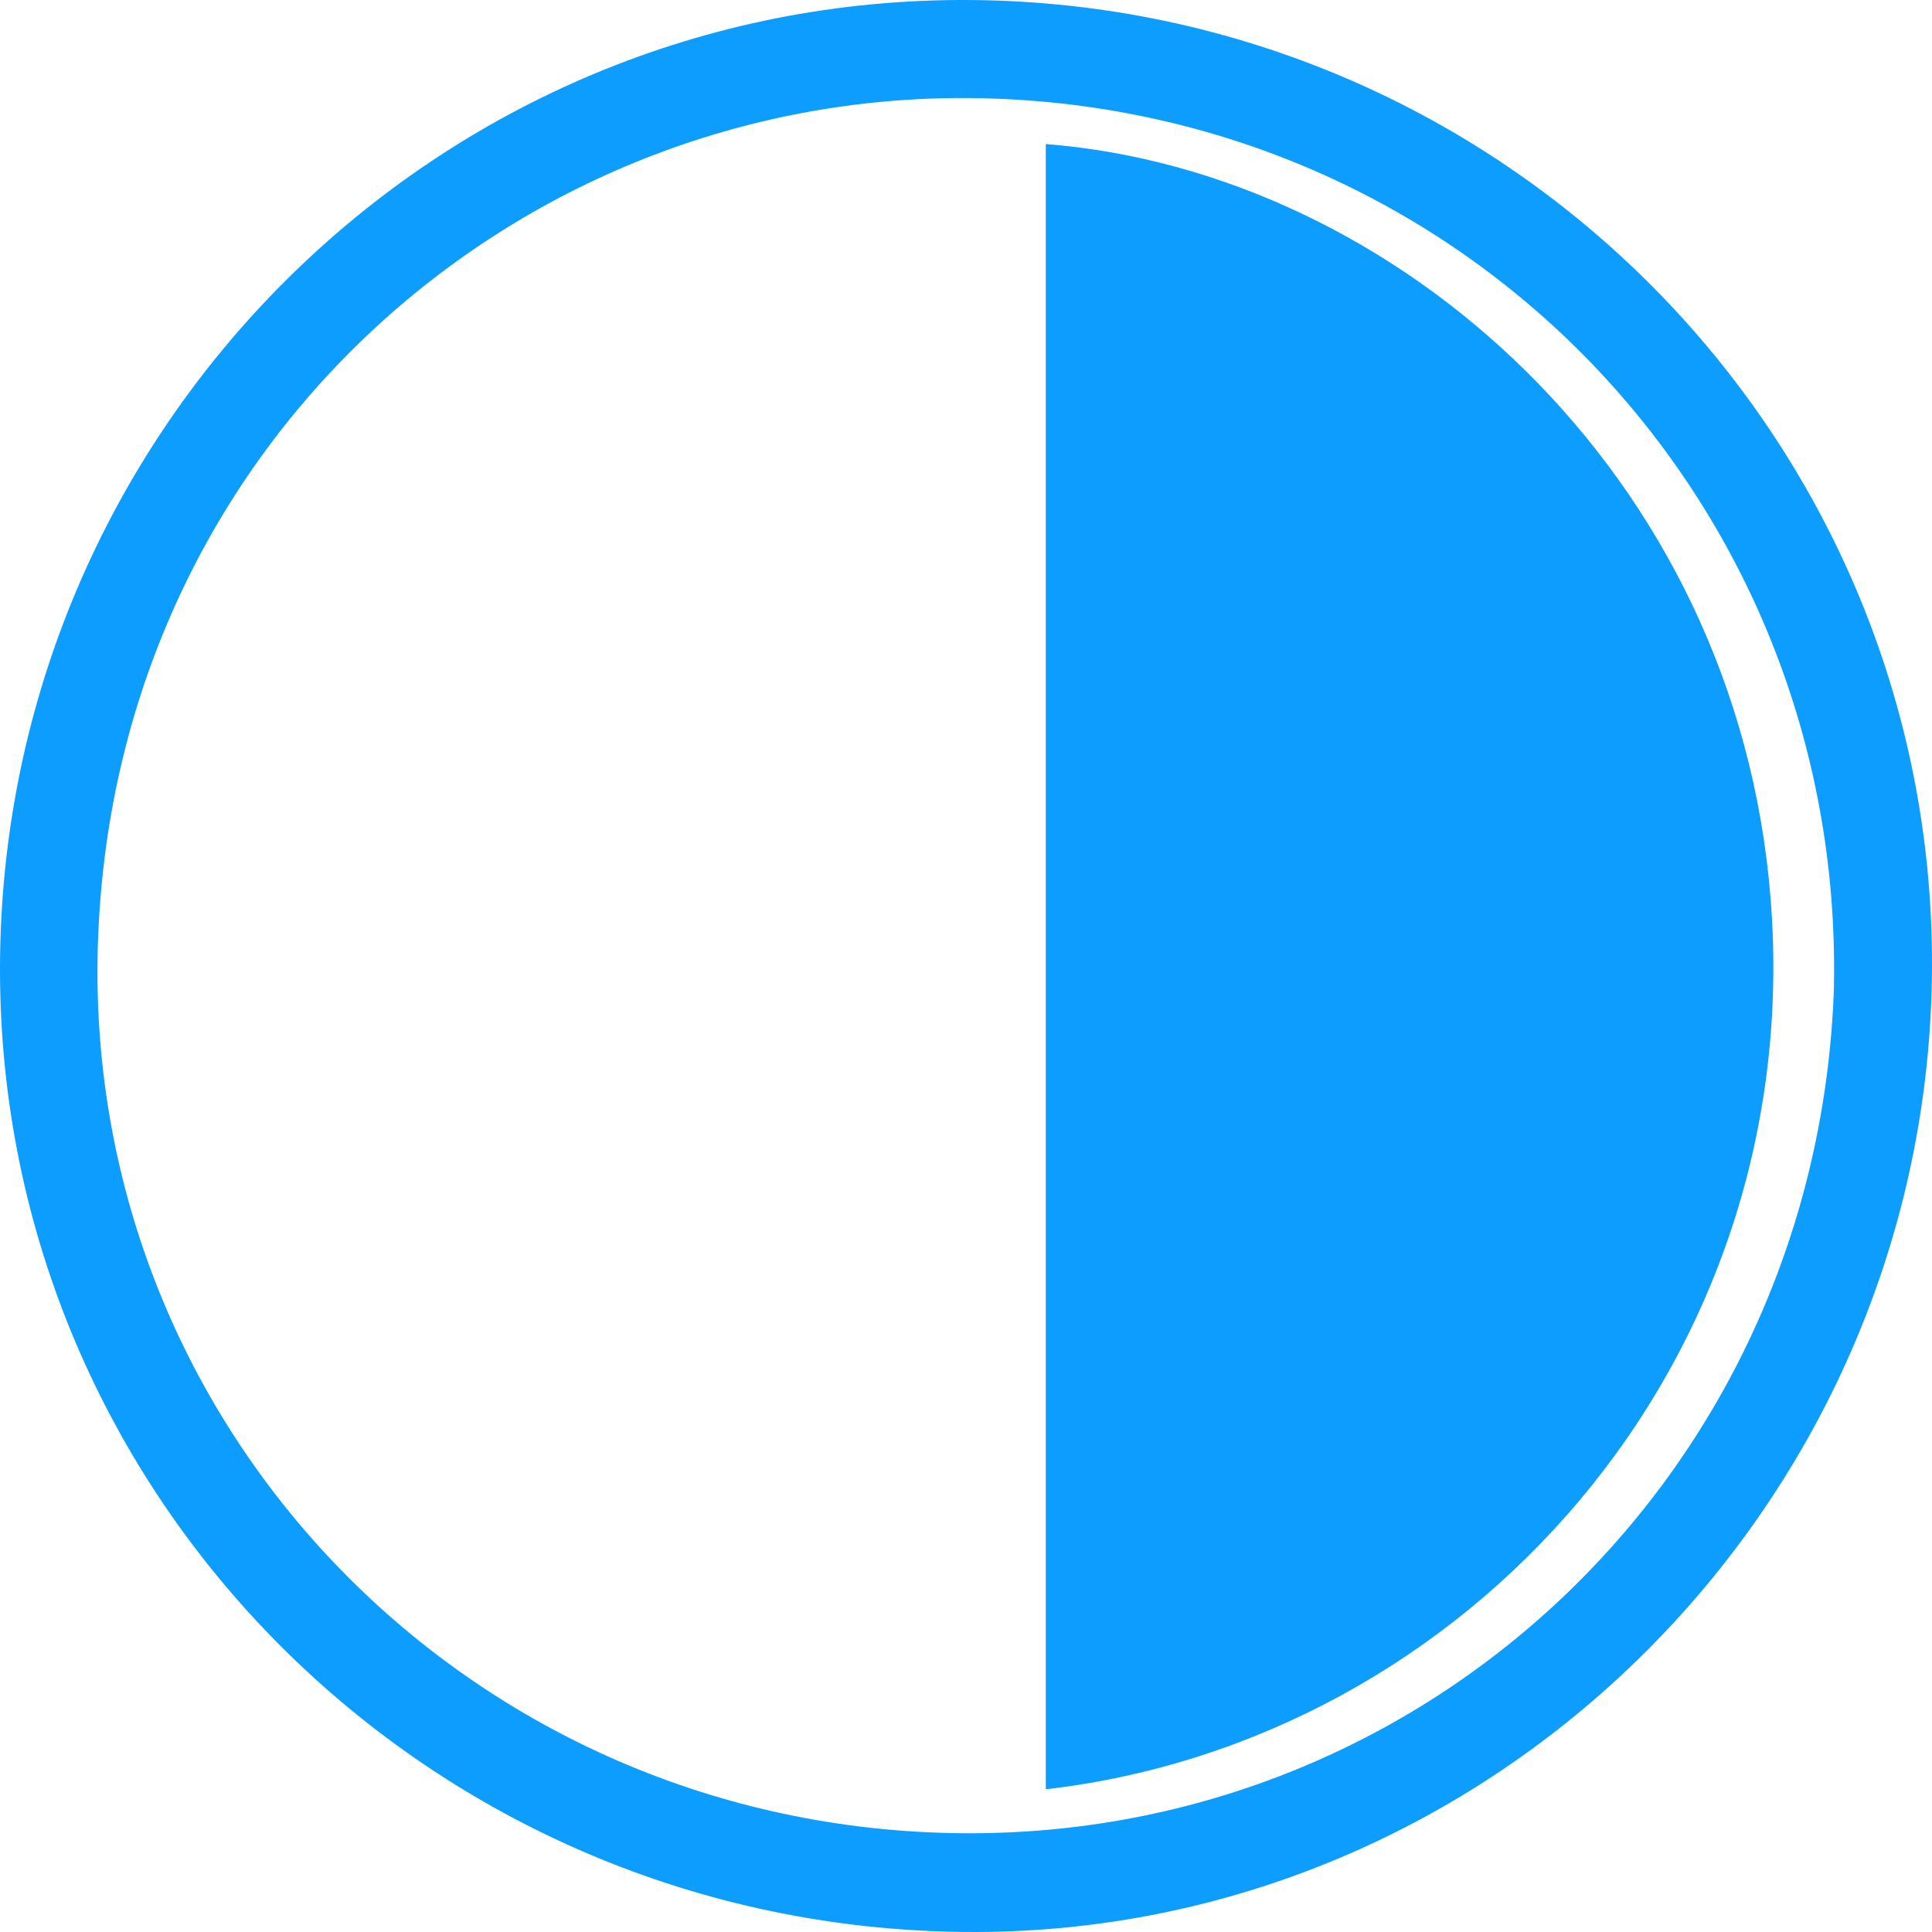 <svg width="500" height="500" viewBox="0 0 500 500" fill="none" xmlns="http://www.w3.org/2000/svg">
<g clip-path="url(#clip0_2_149)">
<g clip-path="url(#clip1_2_149)">
<path d="M499.998 250.216C499.489 388.531 386.465 501.293 249.64 499.989C111.106 498.67 -0.12 387.601 9.68528e-05 250.68C0.12 111.437 112.979 -1.116 251.348 0.008C389.297 1.132 500.493 113.025 499.998 250.216ZM474.624 255.207C476.992 129.301 378.191 26.655 251.303 25.381C133.303 24.197 28.672 116.172 25.3 245.615C22.047 370.486 122.212 473.312 248.95 474.436C370.038 475.53 470.592 380.408 474.639 255.207H474.624Z" fill="#0C9DFE"/>
<path d="M270.653 37.282C361.06 44.371 449.414 122.168 458.227 232.472C467.819 352.653 379.72 450.503 270.653 463.062V37.282Z" fill="#0C9DFE"/>
</g>
</g>
<defs>
<clipPath id="clip0_2_149">
<rect width="500" height="500" fill="white"/>
</clipPath>
<clipPath id="clip1_2_149">
<rect width="500" height="500" fill="white"/>
</clipPath>
</defs>
</svg>
